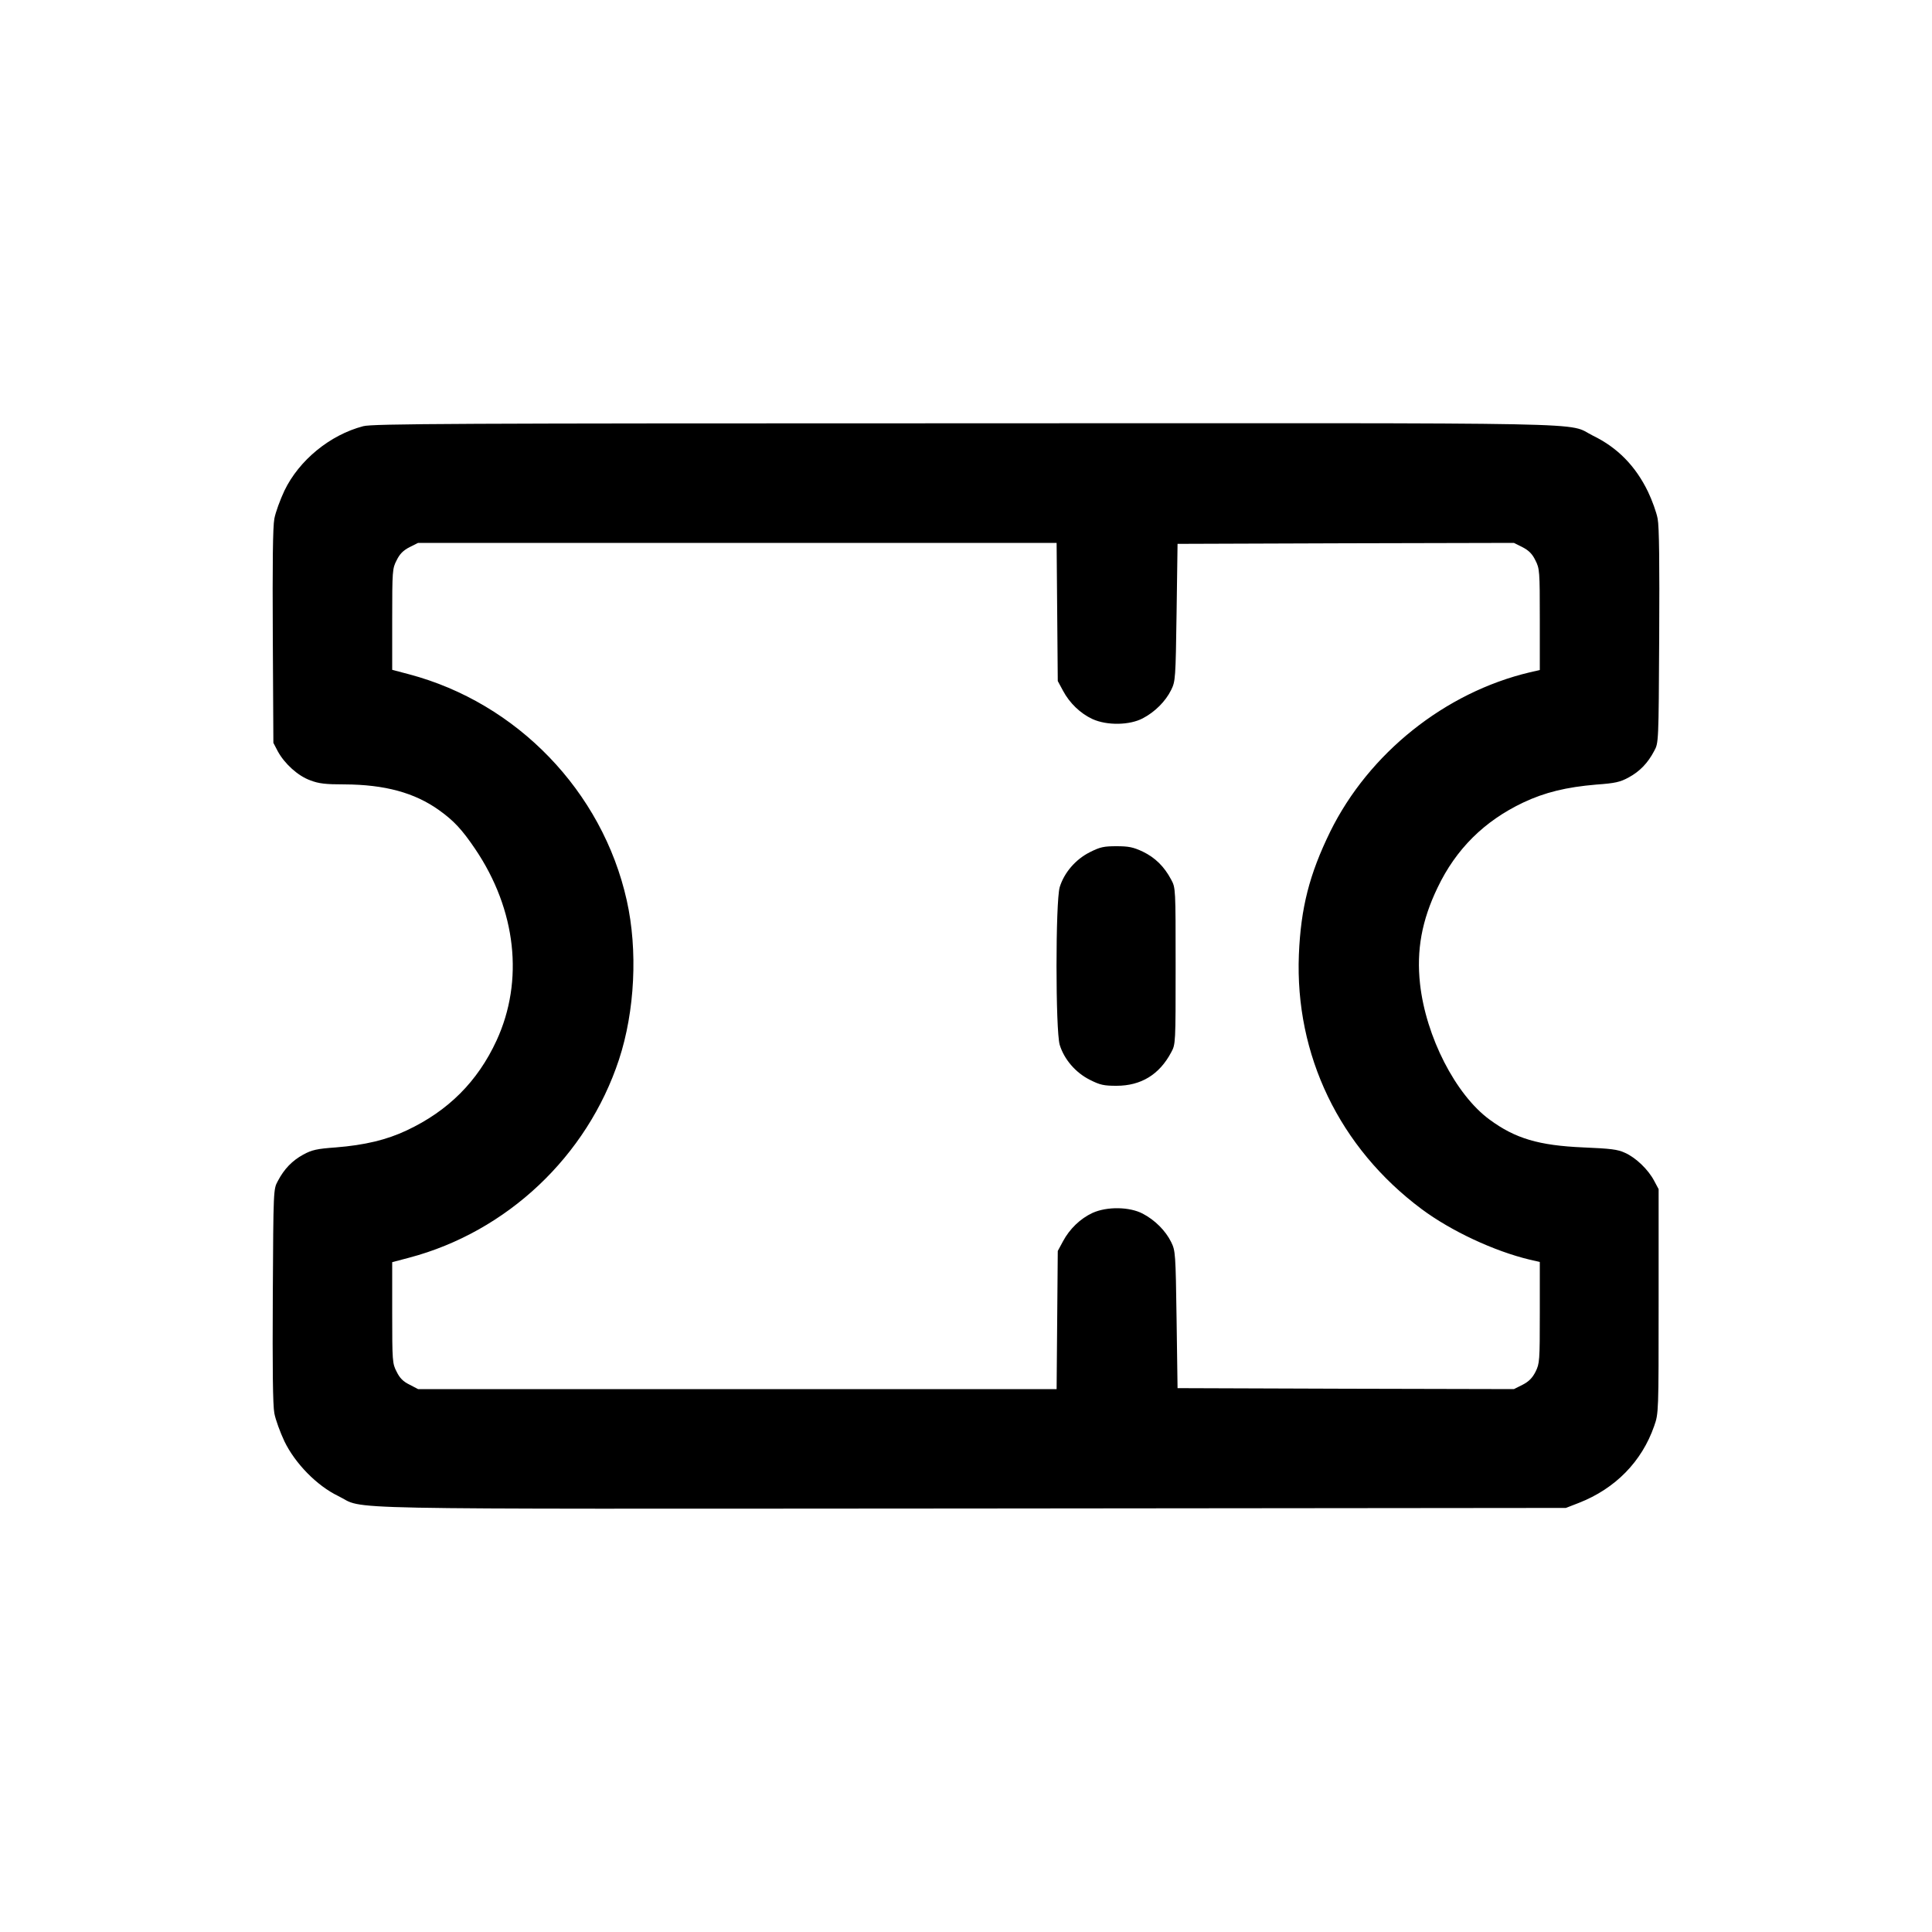 <?xml version="1.0" standalone="no"?>
<!DOCTYPE svg PUBLIC "-//W3C//DTD SVG 20010904//EN"
 "http://www.w3.org/TR/2001/REC-SVG-20010904/DTD/svg10.dtd">
<svg version="1.0" xmlns="http://www.w3.org/2000/svg"
 width="1000pt" height="1000pt" viewBox="0 0 1000 1000"
 preserveAspectRatio="xMidYMid meet">

<g transform="translate(0,1000) scale(0.1,-0.1)"
fill="#000000" stroke="none">
<path d="M1880 7794 c-172 -45 -332 -176 -408 -334 -22 -47 -46 -112 -52 -145
-8 -41 -10 -232 -8 -610 l3 -550 23 -44 c35 -64 104 -127 168 -150 44 -17 79
-21 177 -21 209 -1 363 -43 489 -133 77 -55 119 -100 188 -202 212 -314 253
-681 110 -991 -98 -212 -250 -364 -465 -465 -104 -49 -217 -76 -367 -88 -98
-7 -124 -13 -168 -37 -57 -31 -99 -74 -132 -137 -23 -42 -23 -43 -26 -592 -2
-378 0 -569 8 -610 6 -33 30 -98 52 -145 55 -114 168 -230 278 -283 150 -73
-140 -67 3276 -65 l3079 3 67 26 c189 74 326 214 390 398 23 66 23 67 23 646
l0 580 -23 43 c-31 59 -95 120 -151 145 -38 18 -75 22 -216 28 -230 10 -352
46 -485 144 -176 129 -330 430 -360 703 -19 174 9 328 91 498 95 199 241 344
443 440 112 53 224 80 378 93 98 7 124 13 168 37 57 31 99 74 132 137 23 42
23 43 26 592 2 378 0 569 -8 610 -6 33 -29 96 -50 140 -64 132 -157 228 -285
290 -143 71 135 65 -3250 64 -2634 0 -3068 -2 -3115 -15z m3592 -961 l3 -358
27 -50 c34 -64 90 -118 153 -147 75 -34 192 -32 260 4 63 33 118 88 147 147
22 45 23 57 28 401 l5 355 870 3 871 2 44 -22 c33 -17 51 -35 67 -68 22 -43
23 -54 23 -306 l0 -262 -52 -12 c-439 -104 -833 -419 -1033 -825 -108 -221
-152 -394 -162 -636 -21 -520 210 -1000 635 -1317 153 -114 376 -218 560 -262
l52 -12 0 -262 c0 -252 -1 -263 -22 -306 -17 -33 -35 -51 -68 -68 l-44 -22
-871 2 -870 3 -5 355 c-5 344 -6 356 -28 401 -29 59 -84 114 -147 147 -68 36
-185 38 -260 4 -63 -29 -119 -83 -153 -147 l-27 -50 -3 -357 -3 -358 -1652 0
-1653 0 -44 23 c-33 16 -51 34 -67 67 -22 42 -23 54 -23 306 l0 261 87 23
c507 134 922 525 1087 1026 82 250 98 565 40 824 -126 564 -568 1022 -1127
1170 l-87 23 0 261 c0 252 1 264 23 306 16 33 34 51 67 68 l44 22 1653 0 1652
0 3 -357z"/>
<path d="M5641 5589 c-74 -37 -133 -106 -156 -181 -22 -76 -22 -740 0 -816 23
-75 82 -144 156 -181 53 -27 73 -31 138 -31 127 0 222 58 283 173 23 42 23 46
23 447 0 401 0 405 -23 447 -36 68 -83 114 -147 145 -49 23 -73 28 -136 28
-65 0 -85 -4 -138 -31z"/>
</g>
</svg>
